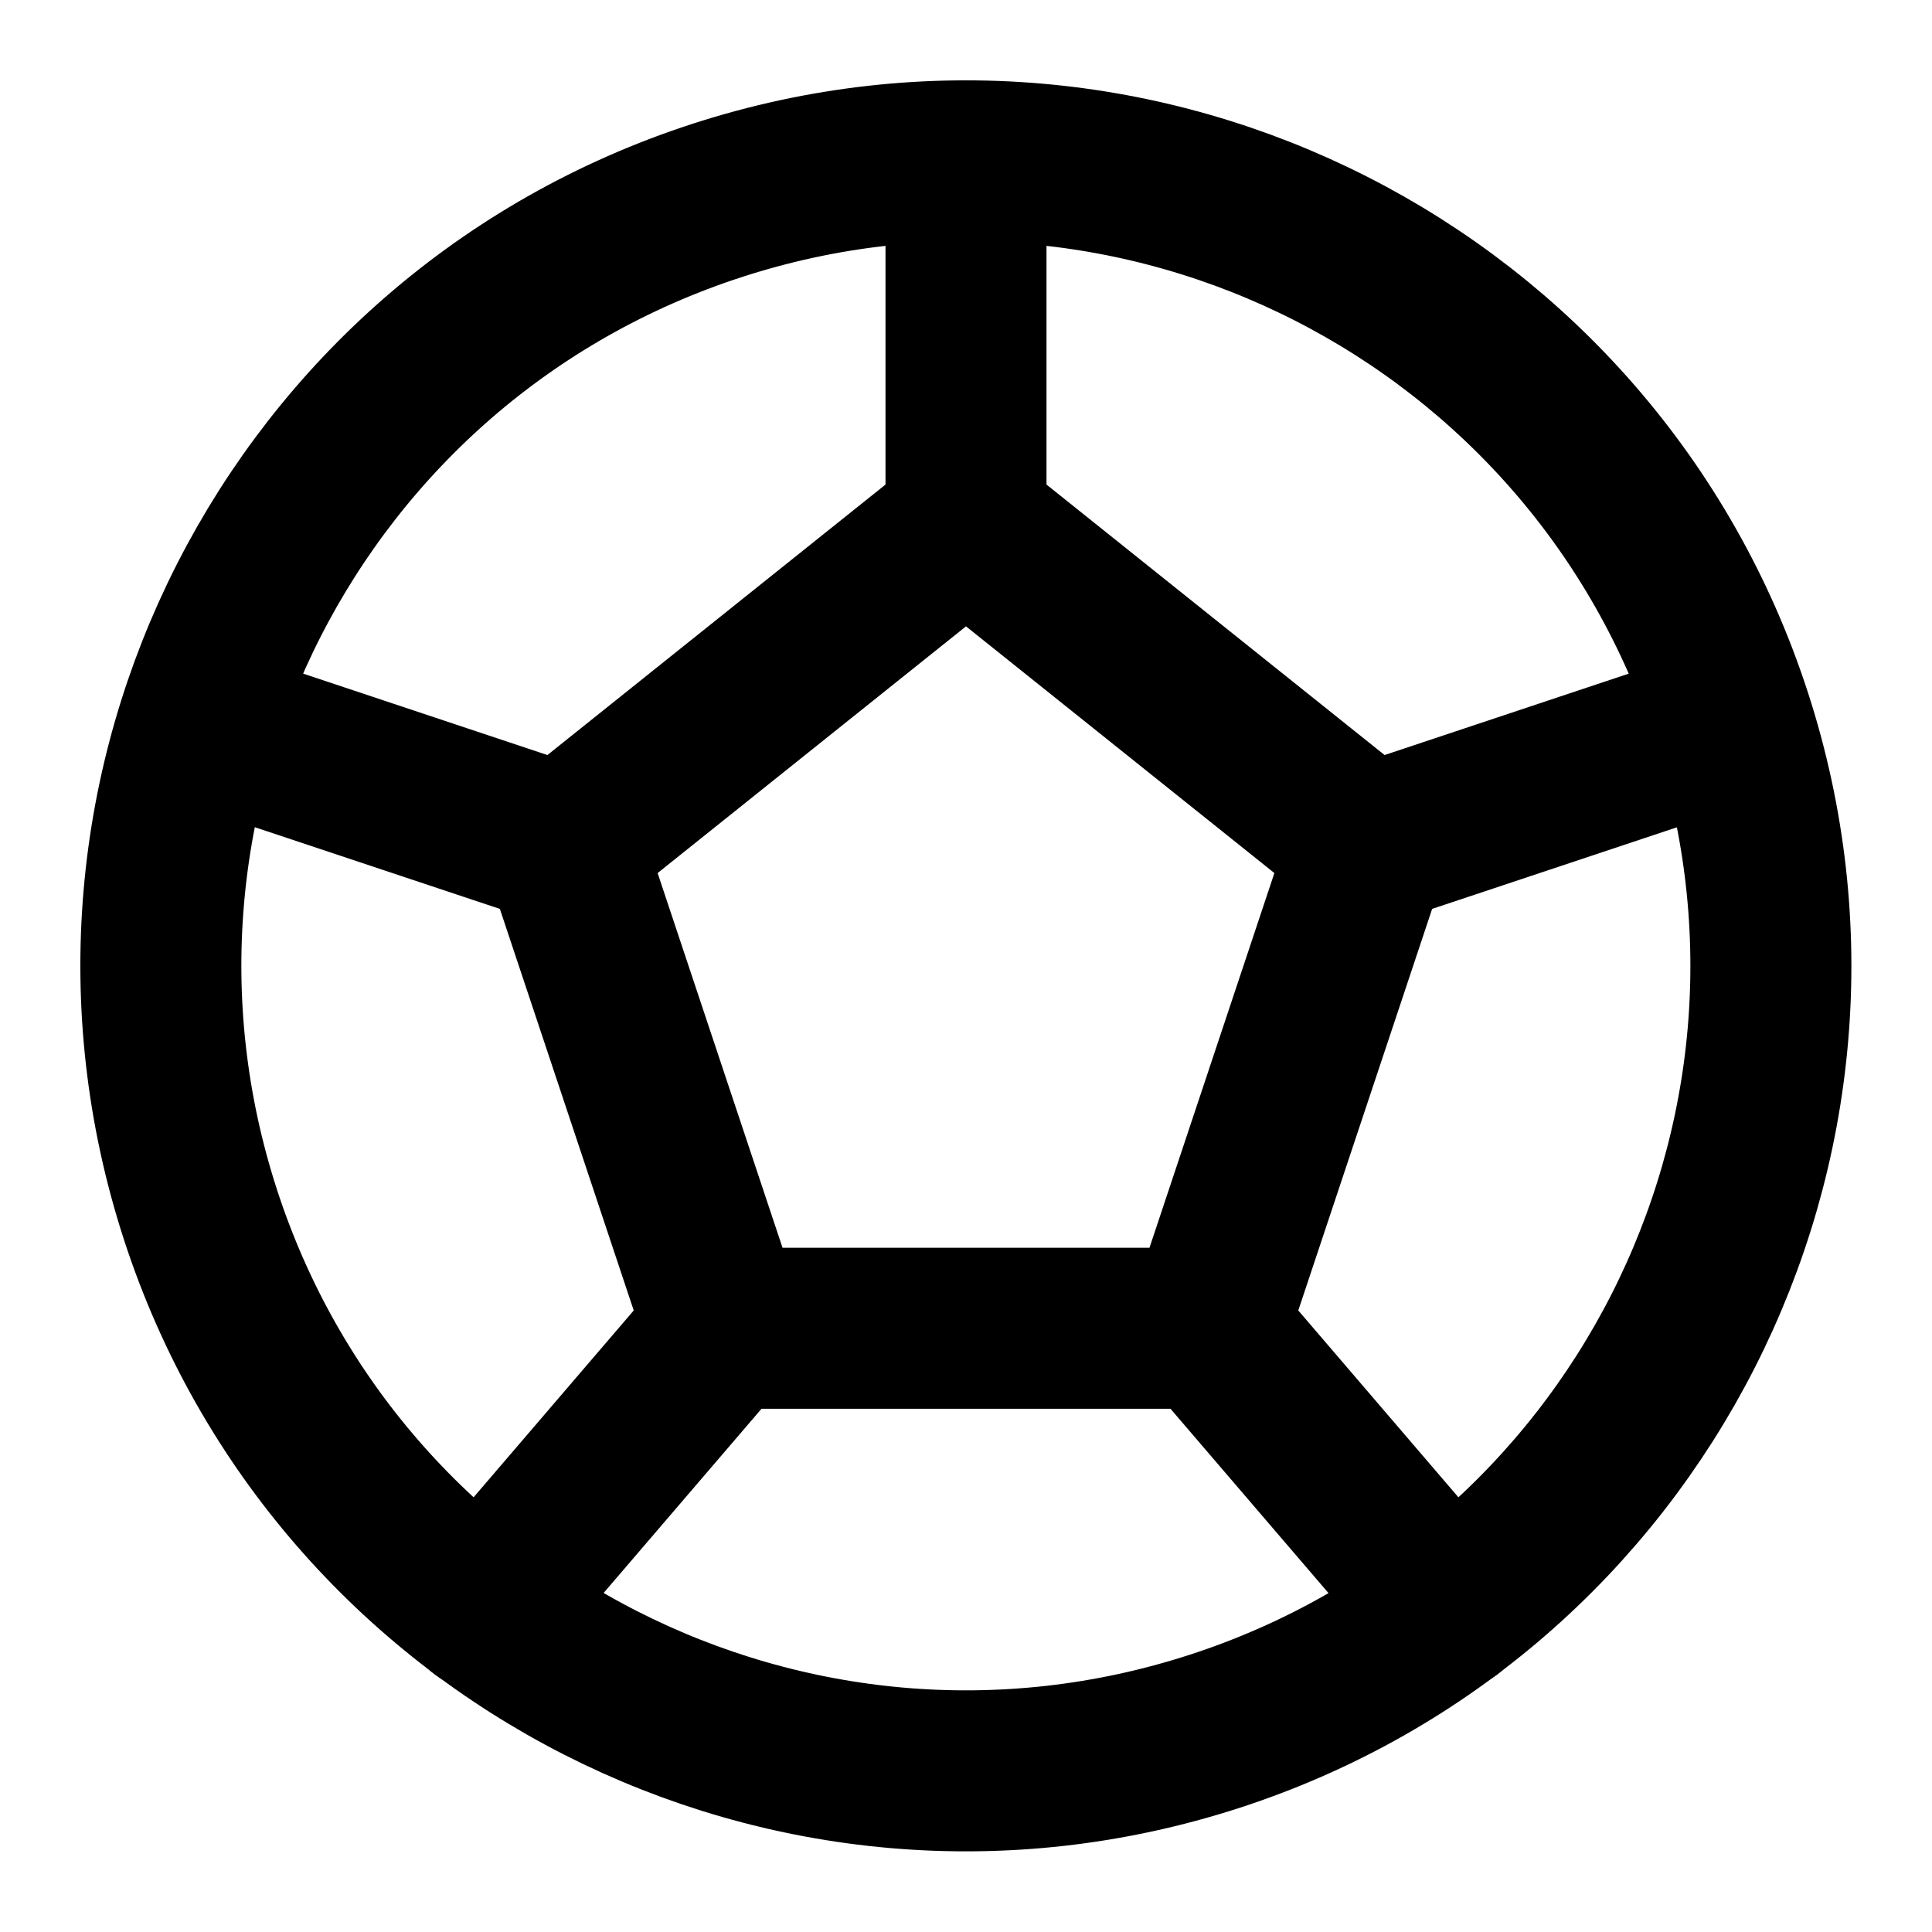 <svg xmlns="http://www.w3.org/2000/svg" width="3em" height="3em" viewBox="0 0 48 48"><g fill="none" stroke="currentColor" stroke-linecap="round" stroke-linejoin="round" stroke-miterlimit="2" stroke-width="4"><path d="M17.817 4.98C7.31 8.39 1.57 19.677 4.98 30.176c3.41 10.498 14.698 16.247 25.196 12.838c10.508-3.41 16.247-14.698 12.838-25.196C39.603 7.309 28.315 1.57 17.817 4.98"/><path d="m34 21l-10-8l-10 8l4 12h12zm0 0l9-3m-7 22l-6-7m-12 0l-6 7m2-19l-9-3m19-5V4"/></g></svg>